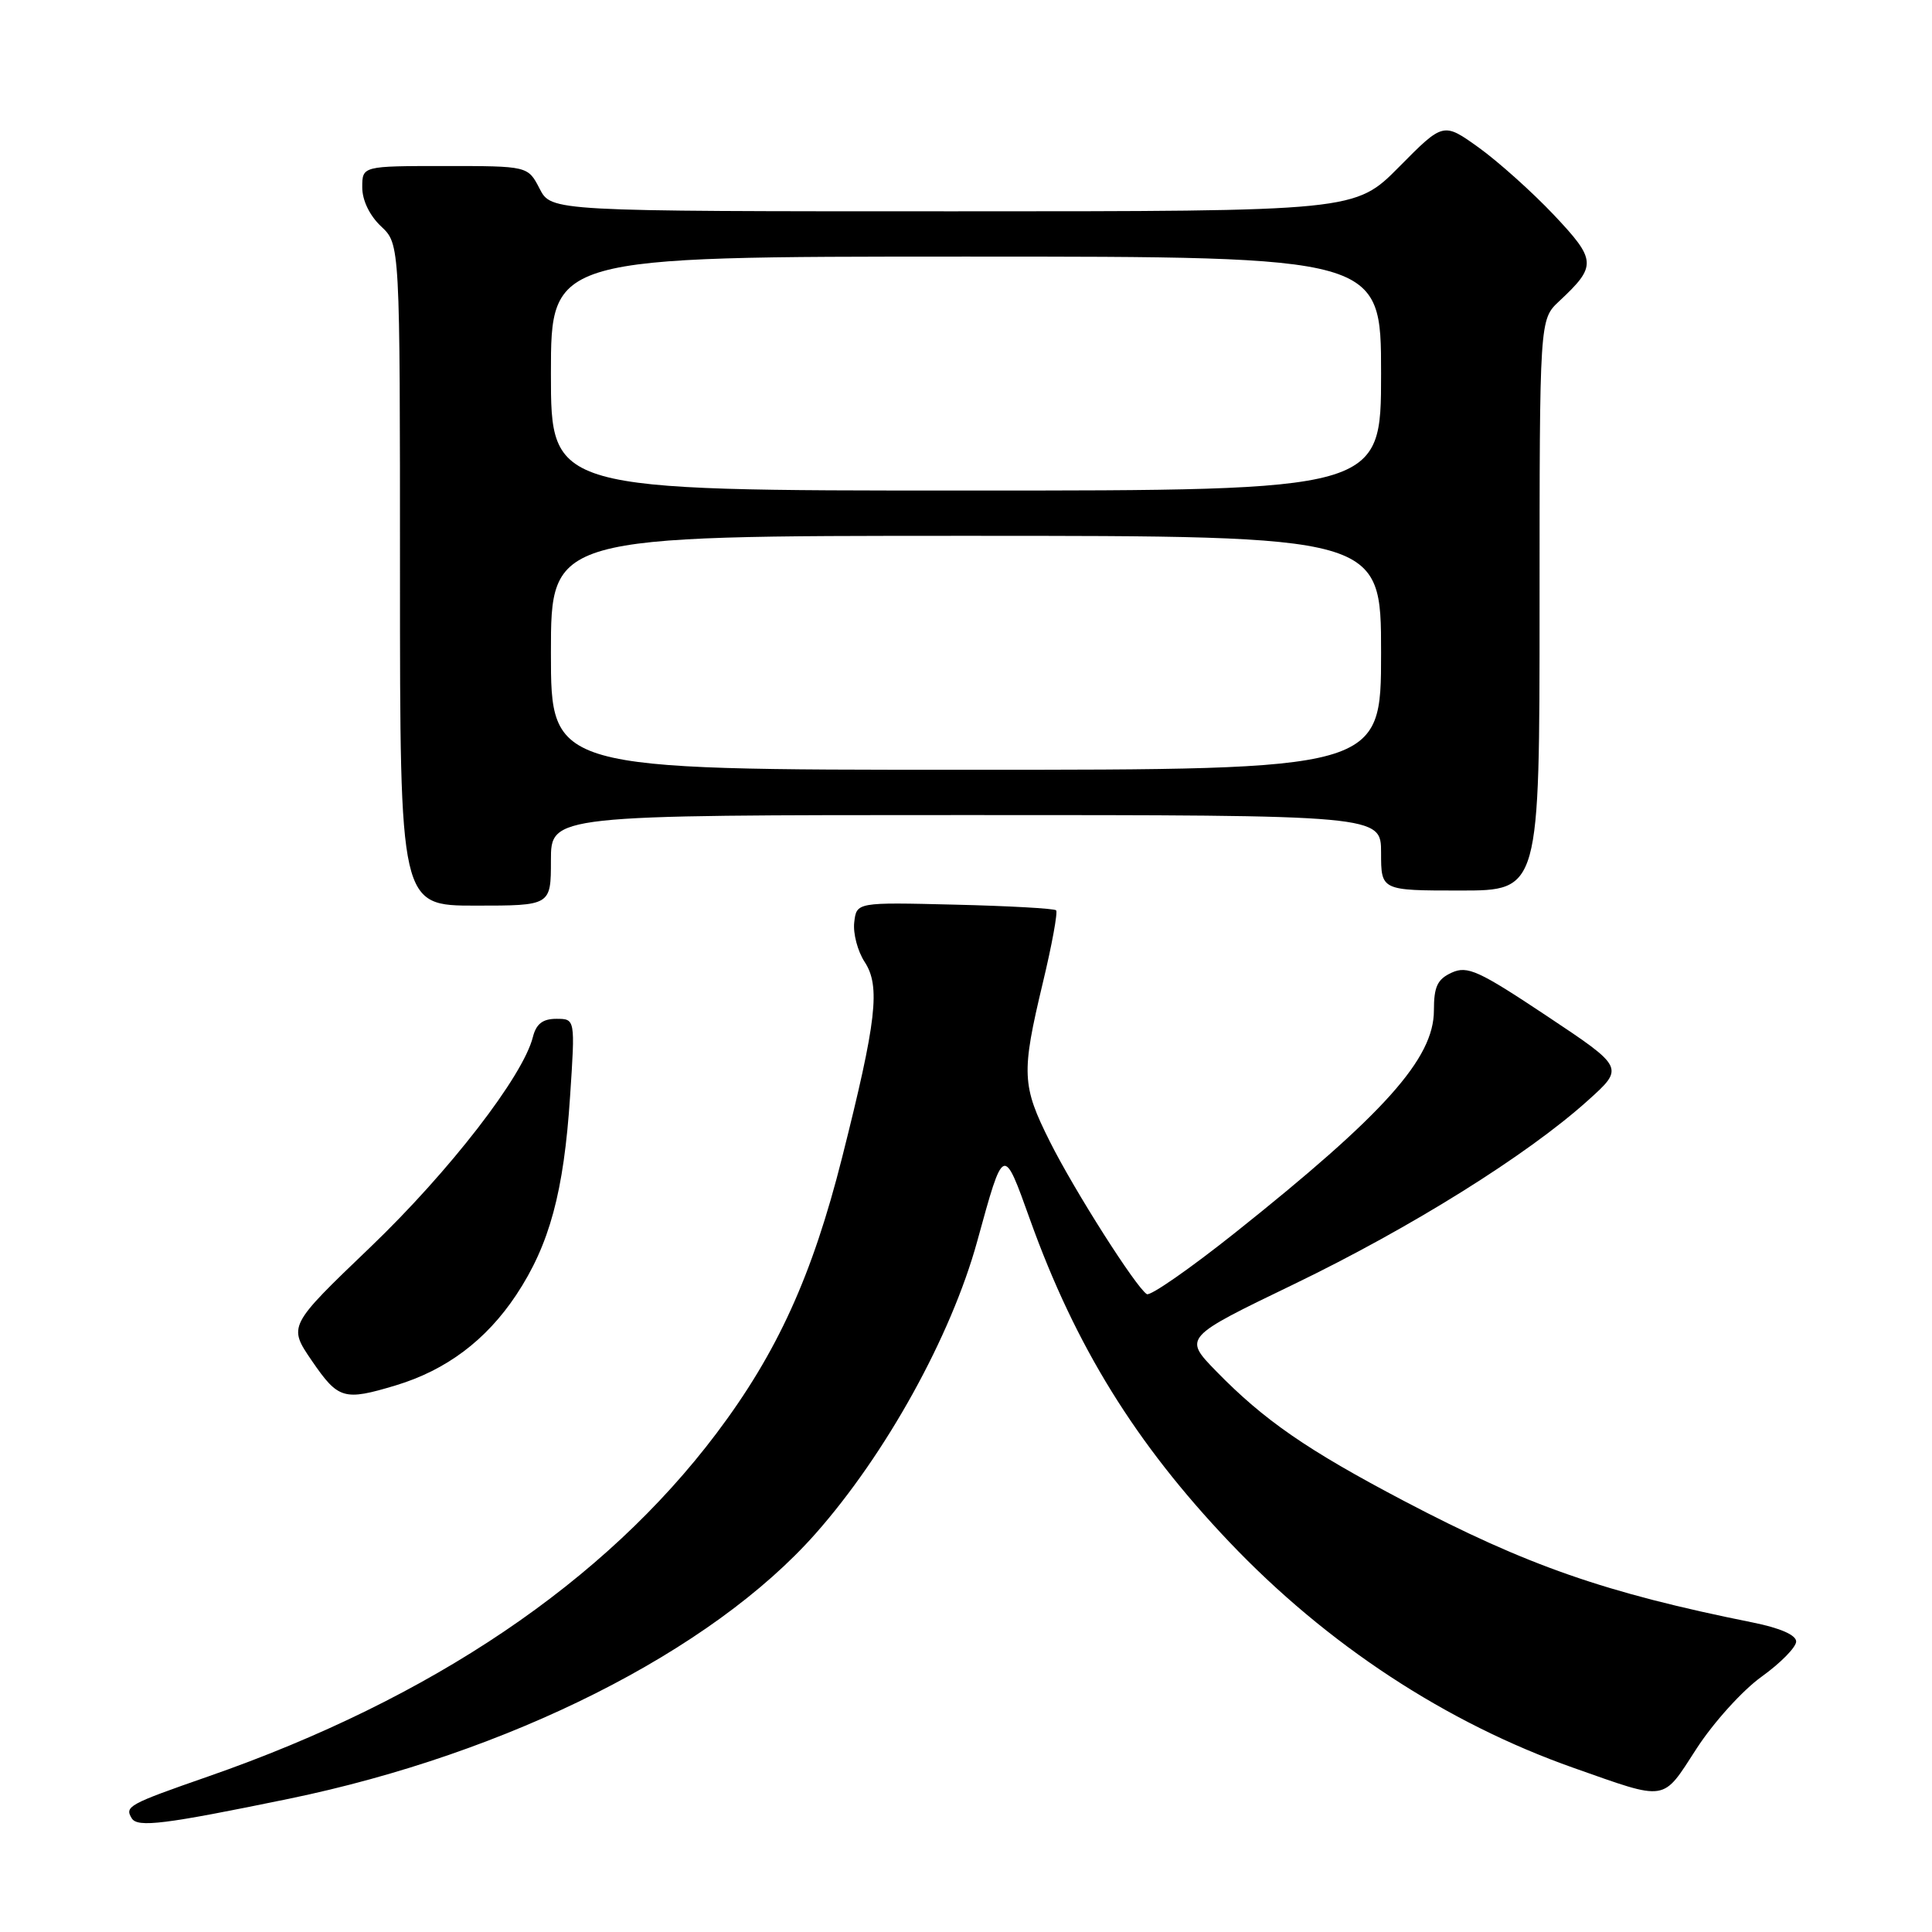 <?xml version="1.0" encoding="UTF-8" standalone="no"?>
<!DOCTYPE svg PUBLIC "-//W3C//DTD SVG 1.1//EN" "http://www.w3.org/Graphics/SVG/1.1/DTD/svg11.dtd" >
<svg xmlns="http://www.w3.org/2000/svg" xmlns:xlink="http://www.w3.org/1999/xlink" version="1.1" viewBox="0 0 256 256">
 <g >
 <path fill="currentColor"
d=" M 38.27 238.35 C 67.40 232.34 94.27 218.81 108.06 203.22 C 117.39 192.67 126.02 177.07 129.48 164.50 C 133.02 151.64 132.92 151.68 136.50 161.65 C 142.50 178.37 150.47 191.26 162.88 204.31 C 175.84 217.94 191.63 228.30 208.50 234.25 C 221.05 238.67 220.20 238.80 224.79 231.72 C 227.01 228.28 230.89 223.98 233.42 222.17 C 235.94 220.36 238.00 218.26 238.00 217.51 C 238.00 216.65 235.88 215.72 232.25 214.99 C 212.70 211.06 202.39 207.47 186.05 198.89 C 173.21 192.14 167.50 188.20 161.15 181.69 C 156.81 177.23 156.81 177.23 171.46 170.16 C 187.00 162.65 202.34 153.07 210.37 145.85 C 215.25 141.47 215.25 141.47 204.99 134.64 C 195.93 128.61 194.45 127.93 192.36 128.88 C 190.46 129.75 190.00 130.73 190.00 133.89 C 190.00 140.26 183.45 147.58 163.65 163.35 C 157.68 168.10 152.42 171.76 151.96 171.48 C 150.52 170.58 142.37 157.77 139.12 151.28 C 135.39 143.84 135.32 142.21 138.17 130.27 C 139.39 125.20 140.18 120.85 139.94 120.62 C 139.70 120.38 133.65 120.04 126.50 119.87 C 113.50 119.55 113.50 119.55 113.19 122.22 C 113.02 123.68 113.64 126.04 114.57 127.46 C 116.68 130.69 116.16 135.23 111.59 153.35 C 107.63 169.05 103.00 179.22 94.94 189.92 C 80.10 209.61 57.18 225.09 27.59 235.39 C 17.00 239.08 16.49 239.36 17.46 240.94 C 18.23 242.19 21.80 241.74 38.27 238.35 Z  M 52.44 183.57 C 59.13 181.55 64.41 177.59 68.40 171.59 C 72.81 164.94 74.71 157.95 75.54 145.25 C 76.22 135.00 76.22 135.00 73.72 135.00 C 71.91 135.00 71.05 135.67 70.61 137.41 C 69.31 142.60 59.56 155.20 49.09 165.24 C 38.17 175.70 38.17 175.70 41.33 180.32 C 44.83 185.42 45.56 185.64 52.44 183.57 Z  M 73.00 114.00 C 73.00 108.00 73.00 108.00 128.00 108.00 C 183.00 108.00 183.00 108.00 183.00 113.00 C 183.00 118.00 183.00 118.00 193.50 118.00 C 204.00 118.00 204.00 118.00 204.00 80.17 C 204.00 42.35 204.00 42.35 206.59 39.92 C 211.61 35.23 211.56 34.48 205.87 28.45 C 203.00 25.42 198.53 21.42 195.95 19.56 C 191.25 16.19 191.25 16.19 185.41 22.09 C 179.56 28.00 179.56 28.00 126.31 28.00 C 73.05 28.00 73.05 28.00 71.50 25.00 C 69.95 22.00 69.95 22.00 58.97 22.00 C 48.00 22.00 48.00 22.00 48.00 24.83 C 48.00 26.55 48.98 28.57 50.50 30.00 C 53.00 32.35 53.00 32.35 53.00 76.17 C 53.00 120.00 53.00 120.00 63.00 120.00 C 73.00 120.00 73.00 120.00 73.00 114.00 Z  M 73.00 86.50 C 73.00 71.00 73.00 71.00 128.00 71.00 C 183.00 71.00 183.00 71.00 183.00 86.50 C 183.00 102.00 183.00 102.00 128.00 102.00 C 73.00 102.00 73.00 102.00 73.00 86.50 Z  M 73.00 49.50 C 73.00 34.00 73.00 34.00 128.00 34.00 C 183.00 34.00 183.00 34.00 183.00 49.50 C 183.00 65.00 183.00 65.00 128.00 65.00 C 73.00 65.00 73.00 65.00 73.00 49.50 Z "/>
</g>
</svg>